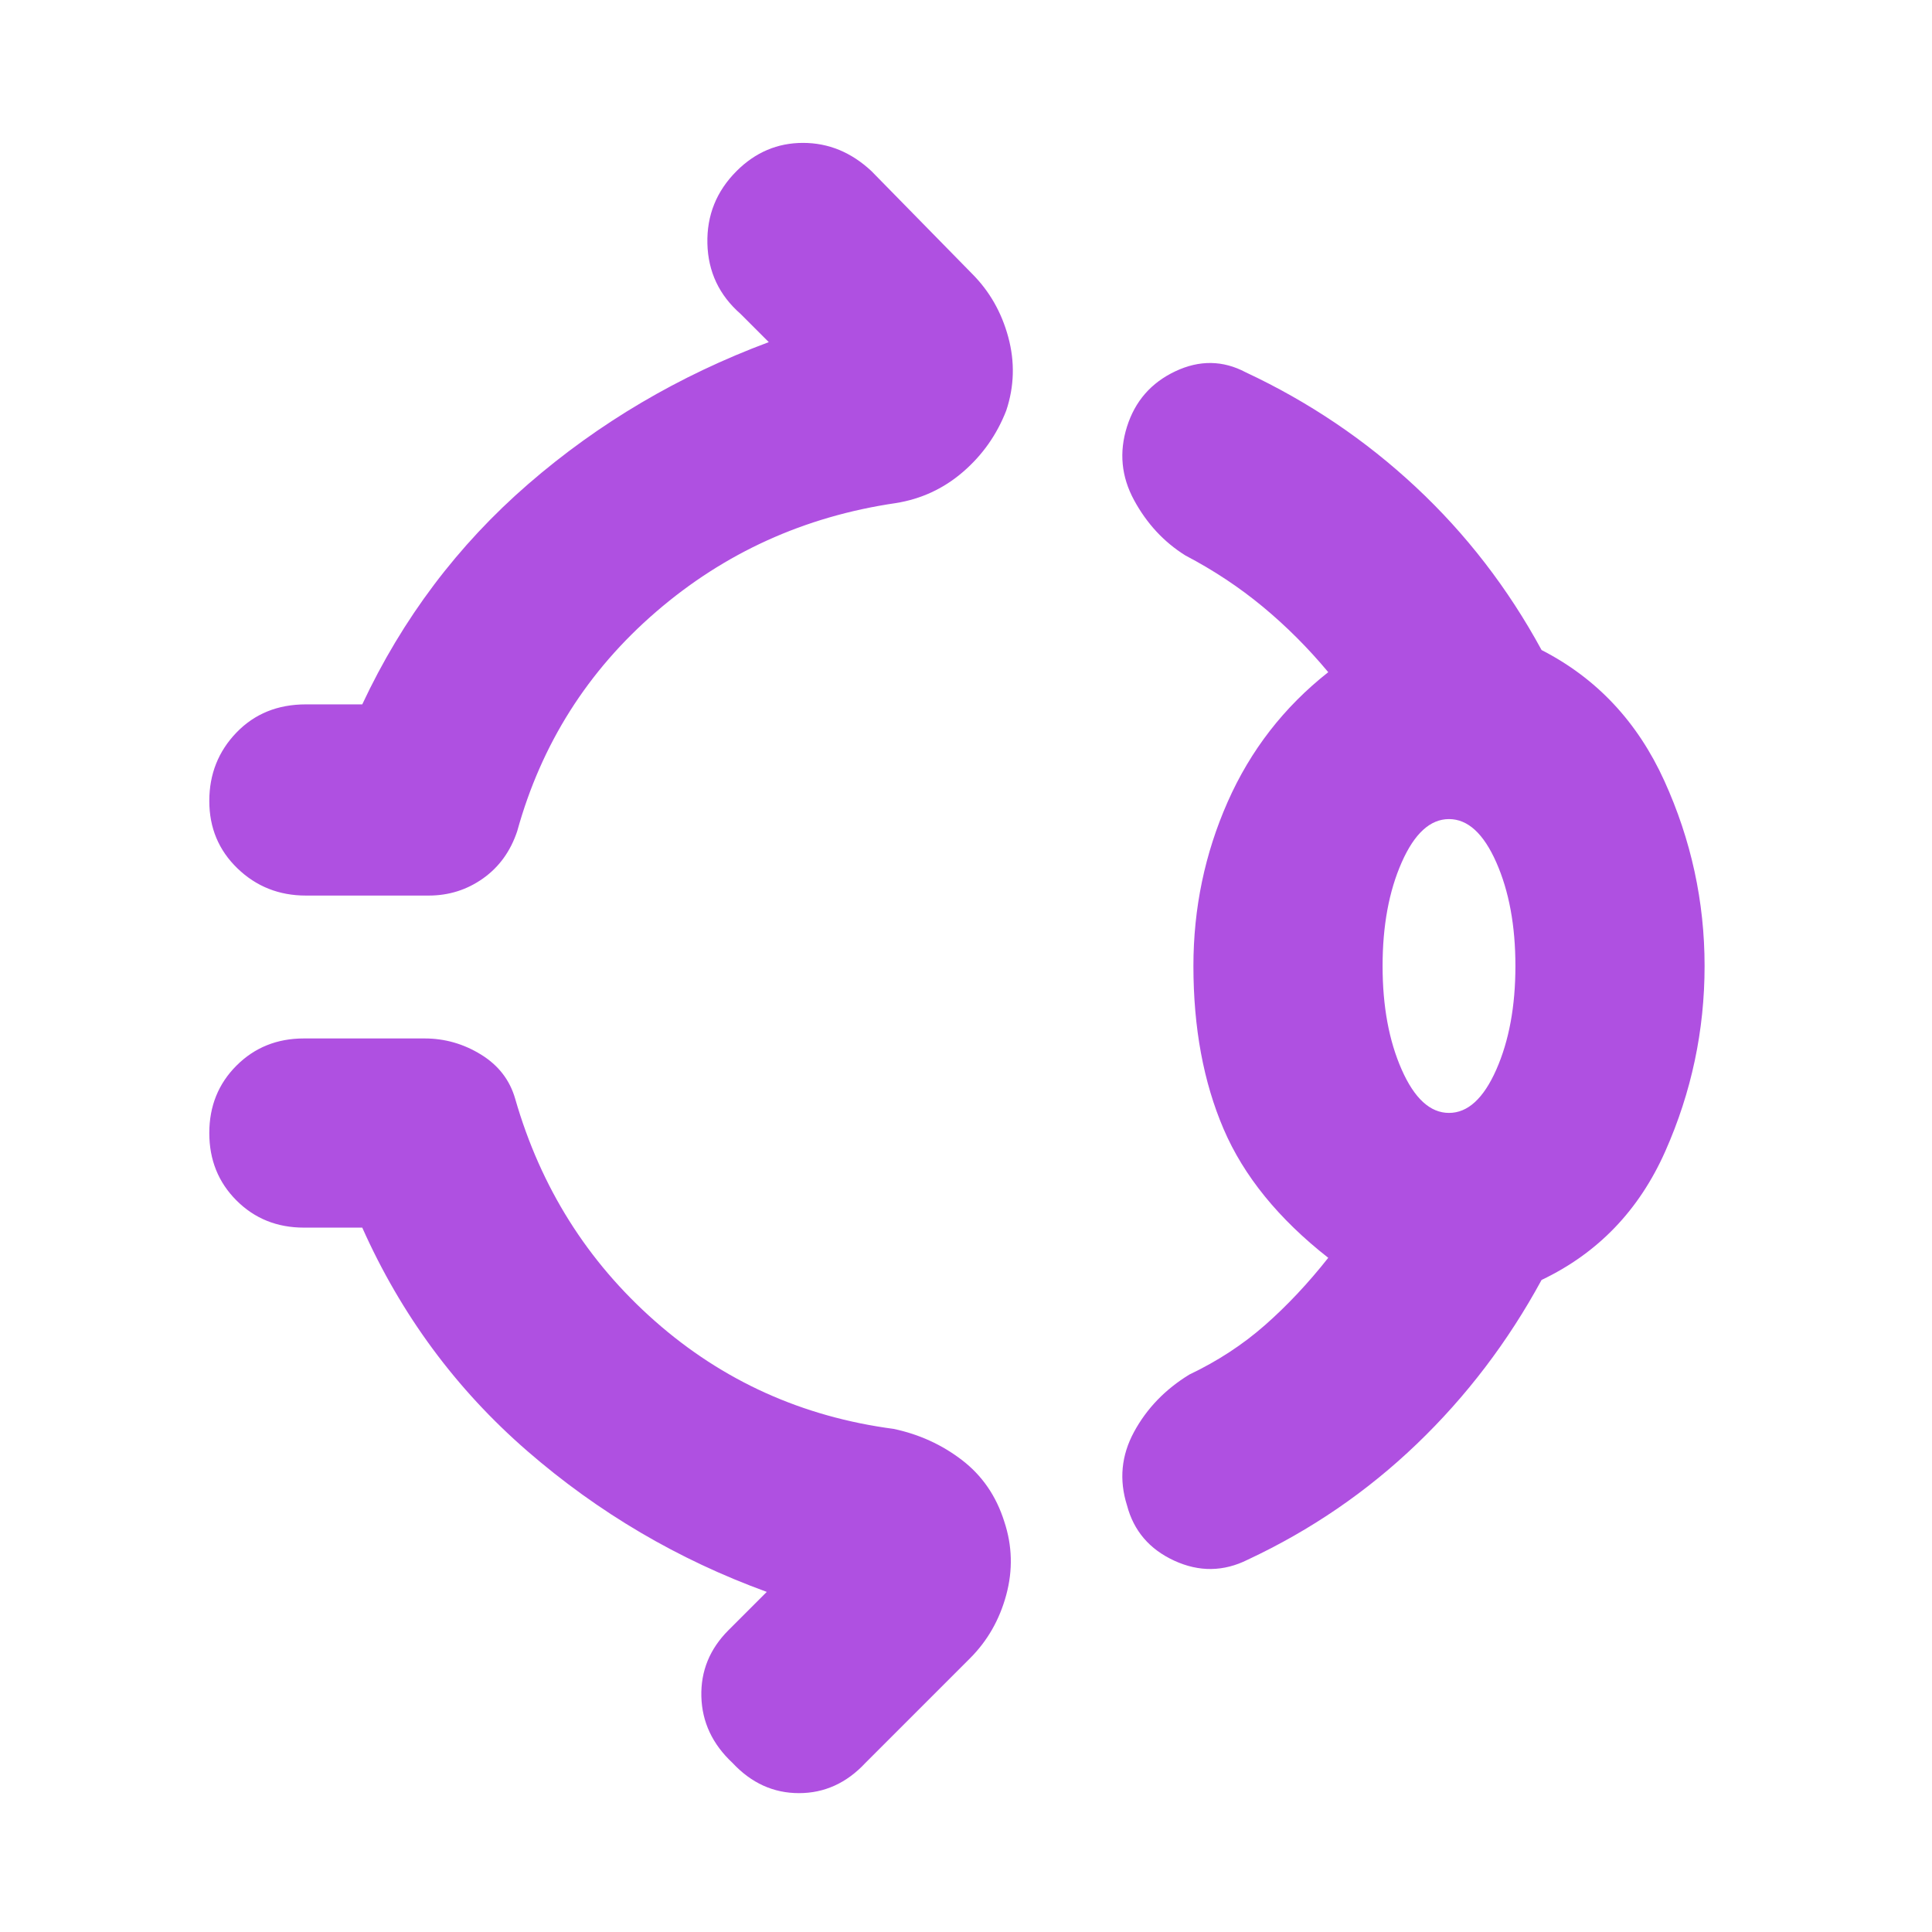 <svg xmlns="http://www.w3.org/2000/svg" height="48" viewBox="0 -960 960 960" width="48"><path fill="rgb(175, 80, 225)" d="M366-875q14-14 33-14t34 14l50 51q13 13 18 31.5t-1 36.5q-7 18-21.5 30.5T445-710q-68 10-119 54t-69 109q-5 15-17 23.5t-27 8.5h-61q-20 0-34-13.5T104-562q0-20 13.5-34t34.5-14h28q30-64 82.5-109.5T382-790l-14-14q-16-14-16.5-35t14.5-36Zm227 395q0-43 17-81.5t50-64.5q-15-18-32.5-32.5T589-684q-16-10-25.5-27.5T560-748q6-19 24-27.5t35 .5q47 22 84.5 57t62.5 81q41 21 61 65t20 92q0 48-19.5 92T766-324q-25 46-62 81.5T620-185q-18 9-36.5.5T560-212q-6-19 3.5-36.5T591-277q21-10 37.5-24.5T660-335q-37-29-52-64t-15-81Zm127 73q14 0 23.5-21.5T753-480q0-30-9.5-51.5T720-553q-14 0-23.5 21.5T687-480q0 30 9.5 51.5T720-407ZM364-84q-15-14-15.5-33t13.5-33l19-19q-66-24-119-70t-82-111h-29q-20 0-33.5-13.5T104-397q0-20 13.5-33.5T151-444h60q15 0 28 8t17 22q19 66 69.5 110.5T444-250q19 4 34 15.5t21 30.5q6 18 1 36.5T482-136l-52 52q-14 15-33 15t-33-15Zm356-396Z"/></svg>